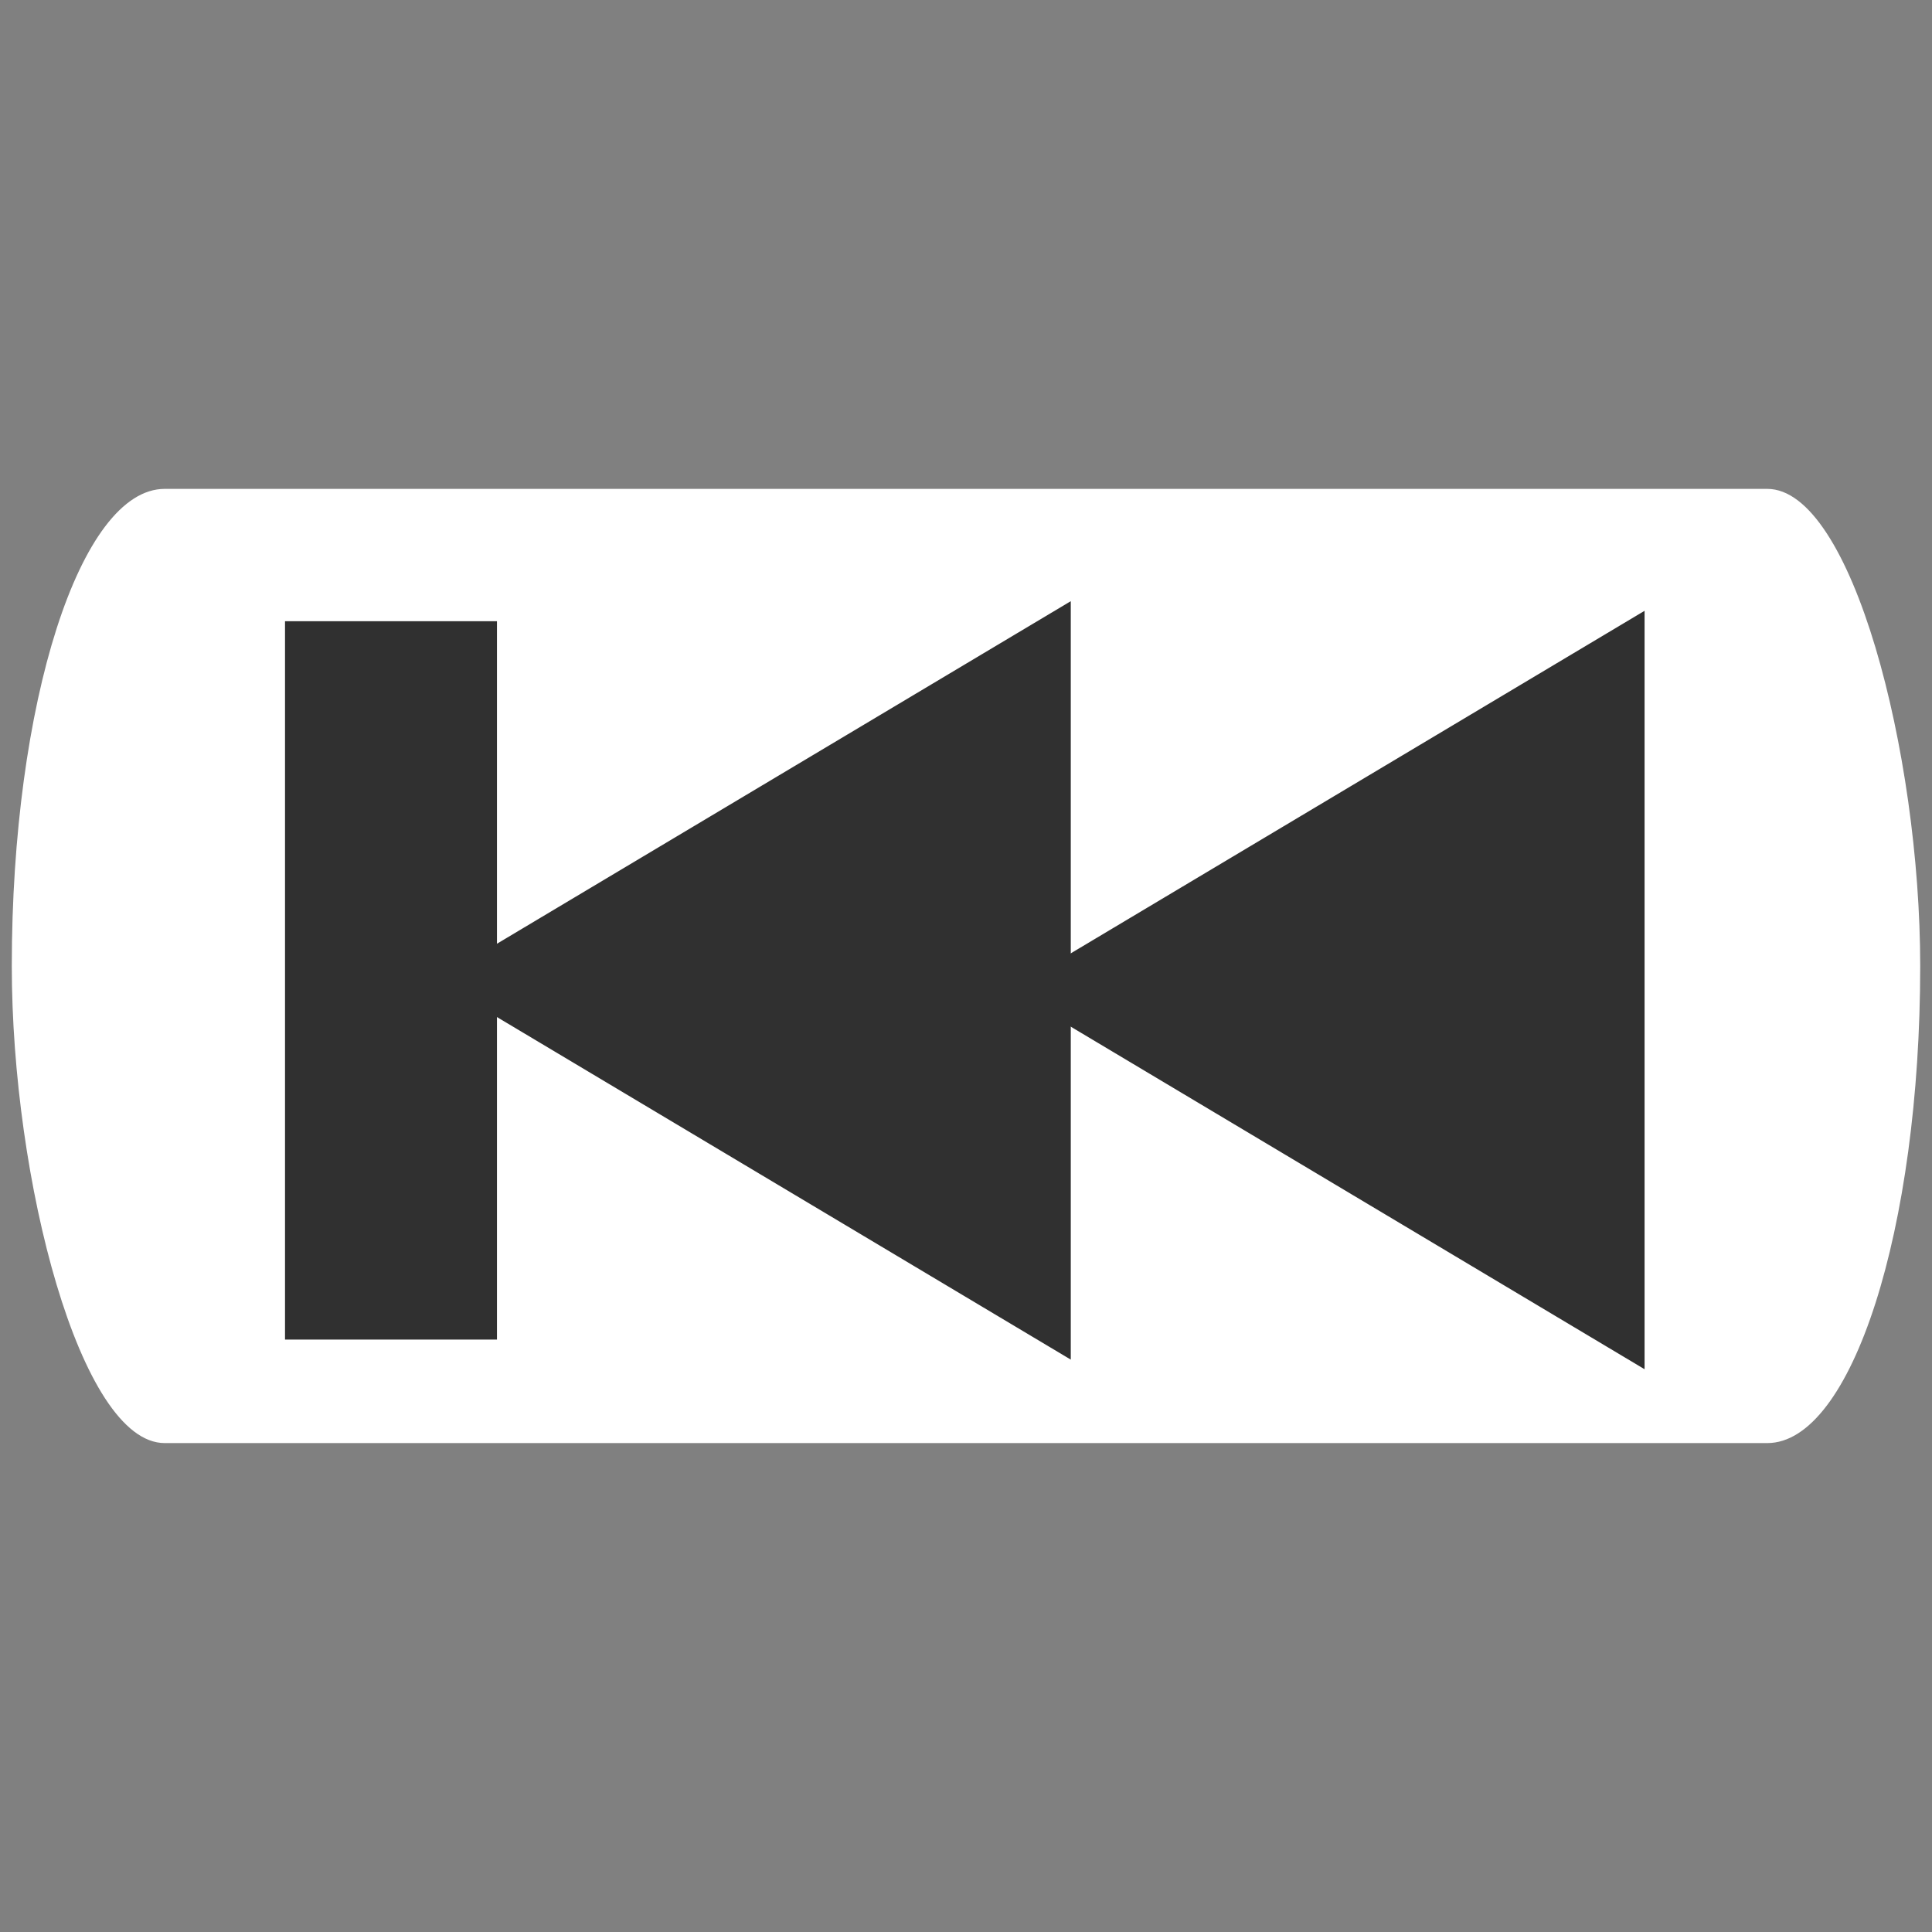 <?xml version="1.0" encoding="UTF-8" standalone="no"?>
<!-- Created with Inkscape (http://www.inkscape.org/) -->
<svg
   xmlns:dc="http://purl.org/dc/elements/1.1/"
   xmlns:cc="http://web.resource.org/cc/"
   xmlns:rdf="http://www.w3.org/1999/02/22-rdf-syntax-ns#"
   xmlns:svg="http://www.w3.org/2000/svg"
   xmlns="http://www.w3.org/2000/svg"
   xmlns:xlink="http://www.w3.org/1999/xlink"
   xmlns:sodipodi="http://sodipodi.sourceforge.net/DTD/sodipodi-0.dtd"
   xmlns:inkscape="http://www.inkscape.org/namespaces/inkscape"
   width="48px"
   height="48px"
   id="svg1307"
   sodipodi:version="0.32"
   inkscape:version="0.45.1"
   sodipodi:docbase="/home/christof/themes_and_icons/meinICONtheme/BRIT ICONS/scalable/actions"
   sodipodi:docname="media-skip-backward.svg"
   inkscape:export-filename="/home/lapo/Desktop/Grafica/Icone/media-actions-outlines.png"
   inkscape:export-xdpi="90"
   inkscape:export-ydpi="90"
   inkscape:output_extension="org.inkscape.output.svg.inkscape">
  <rect width="100%" height="100%" fill="#808080" stroke="none"/>
  <defs
     id="defs1309">
    <linearGradient
       id="linearGradient2584">
      <stop
         style="stop-color:#303030;stop-opacity:1;"
         offset="0"
         id="stop2586" />
      <stop
         style="stop-color:#ffffff;stop-opacity:0;"
         offset="1"
         id="stop2588" />
    </linearGradient>
    <linearGradient
       id="linearGradient5075">
      <stop
         style="stop-color:#adb0a8;stop-opacity:1;"
         offset="0"
         id="stop5077" />
      <stop
         style="stop-color:#464744;stop-opacity:1"
         offset="1"
         id="stop5079" />
    </linearGradient>
    <linearGradient
       id="linearGradient2591">
      <stop
         id="stop2593"
         offset="0"
         style="stop-color:#ffffff;stop-opacity:1;" />
      <stop
         id="stop2595"
         offset="1"
         style="stop-color:#eeeeec;stop-opacity:0" />
    </linearGradient>
  </defs>
  <sodipodi:namedview
     id="base"
     pagecolor="#ffffff"
     bordercolor="#666666"
     borderopacity="1.0"
     inkscape:pageopacity="0.0"
     inkscape:pageshadow="2"
     inkscape:zoom="11.313708"
     inkscape:cx="27.198699"
     inkscape:cy="20.953698"
     inkscape:current-layer="layer1"
     showgrid="true"
     inkscape:grid-bbox="true"
     inkscape:document-units="px"
     gridspacingx="0.5px"
     gridspacingy="0.5px"
     gridempspacing="2"
     inkscape:grid-points="true"
     fill="#fcaf3e"
     showguides="false"
     inkscape:guide-bbox="true"
     guidetolerance="1px"
     stroke="#729fcf"
     inkscape:window-width="1680"
     inkscape:window-height="1003"
     inkscape:window-x="0"
     inkscape:window-y="47"
     showborder="true">
    <sodipodi:guide
       orientation="horizontal"
       position="38.997"
       id="guide2194" />
    <sodipodi:guide
       orientation="horizontal"
       position="9.014"
       id="guide2196" />
    <sodipodi:guide
       orientation="vertical"
       position="9.014"
       id="guide2198" />
    <sodipodi:guide
       orientation="vertical"
       position="38.975"
       id="guide2200" />
    <sodipodi:guide
       orientation="horizontal"
       position="22.988"
       id="guide2202" />
    <sodipodi:guide
       orientation="vertical"
       position="23.909"
       id="guide2204" />
    <sodipodi:guide
       orientation="vertical"
       position="157.994"
       id="guide4332" />
    <sodipodi:guide
       orientation="horizontal"
       position="-36.062"
       id="guide4334" />
    <sodipodi:guide
       orientation="horizontal"
       position="-58.027"
       id="guide4336" />
    <sodipodi:guide
       orientation="vertical"
       position="180.003"
       id="guide4338" />
    <sodipodi:guide
       orientation="vertical"
       position="107.922"
       id="guide4417" />
    <sodipodi:guide
       orientation="vertical"
       position="129.931"
       id="guide4419" />
    <sodipodi:guide
       orientation="horizontal"
       position="19.997"
       id="guide5106" />
    <sodipodi:guide
       orientation="horizontal"
       position="63.04"
       id="guide5119" />
    <sodipodi:guide
       orientation="horizontal"
       position="49.066"
       id="guide5121" />
    <sodipodi:guide
       orientation="horizontal"
       position="-87.043"
       id="guide5307" />
    <sodipodi:guide
       orientation="horizontal"
       position="-102.033"
       id="guide5309" />
    <sodipodi:guide
       orientation="horizontal"
       position="-100.041"
       id="guide3111" />
    <sodipodi:guide
       orientation="horizontal"
       position="-92.546"
       id="guide1879" />
  </sodipodi:namedview>
  <g
     id="layer1"
     inkscape:label="Layer 1"
     inkscape:groupmode="layer"
     style="display:inline">
    <rect
       style="opacity:1;fill:#ffffff;fill-opacity:1;fill-rule:nonzero;stroke:none;stroke-width:5;stroke-linejoin:miter;stroke-miterlimit:4;stroke-dasharray:none;stroke-opacity:1"
       id="rect6063"
       width="47.414"
       height="23.707"
       x="0.293"
       y="12.146"
       rx="3.8"
       ry="15.461" />
    <g
       id="g2196"
       transform="matrix(0.792,0,0,0.788,-60.774,-90.141)"
       style="fill:#303030;fill-opacity:1;stroke:#303030;stroke-width:1.266;stroke-opacity:1">
      <g
         transform="translate(38,0.303)"
         id="g2941"
         style="fill:#303030;fill-opacity:1;stroke:#303030;stroke-width:1.441;stroke-opacity:1">
        <g
           id="g5418"
           style="fill:#303030;fill-opacity:1;stroke:#303030;stroke-width:1.266;stroke-opacity:1">
          <path
             style="color:#303030;fill:#303030;fill-opacity:1;fill-rule:evenodd;stroke:#303030;stroke-width:1.649;stroke-linecap:square;stroke-linejoin:miter;marker:none;marker-start:none;marker-mid:none;marker-end:none;stroke-miterlimit:4;stroke-dasharray:none;stroke-dashoffset:0;stroke-opacity:1;visibility:visible;display:inline;overflow:visible"
             d="M 71.5,134.5 L 54,145 L 71.5,155.5 L 71.5,134.5 z "
             id="path5366"
             sodipodi:nodetypes="cccc"
             inkscape:export-filename="/home/lapo/Desktop/Grafica/Icone/media-actions.png"
             inkscape:export-xdpi="90"
             inkscape:export-ydpi="90" />
          <use
             height="48"
             width="48"
             transform="translate(18,0.303)"
             id="use5400"
             xlink:href="#path5366"
             y="0"
             x="0"
             style="fill:#303030;fill-opacity:1;stroke:#303030;stroke-width:1.266;stroke-opacity:1" />
        </g>
        <path
           style="color:#303030;fill:#303030;fill-opacity:1;fill-rule:evenodd;stroke:#303030;stroke-width:1.649;stroke-linecap:square;stroke-linejoin:miter;marker:none;marker-start:none;marker-mid:none;marker-end:none;stroke-miterlimit:4;stroke-dasharray:none;stroke-dashoffset:0;stroke-opacity:1;visibility:visible;display:inline;overflow:visible"
           d="M 53.5,134.5 L 48.5,134.5 L 48.5,155.5 L 53.5,155.5 L 53.5,134.5 z "
           id="path5422"
           sodipodi:nodetypes="ccccc"
           inkscape:export-filename="/home/lapo/Desktop/Grafica/Icone/media-actions.png"
           inkscape:export-xdpi="90"
           inkscape:export-ydpi="90" />
        <g
           id="g2905"
           style="opacity:0.2;fill:#303030;fill-opacity:1;stroke:#303030;stroke-width:1.266;stroke-opacity:1" />
        <path
           style="color:#303030;fill:#303030;fill-opacity:1;fill-rule:evenodd;stroke:none;stroke-width:1;stroke-linecap:square;stroke-linejoin:round;marker:none;stroke-miterlimit:4;stroke-dasharray:none;stroke-dashoffset:0;stroke-opacity:1;visibility:visible;display:inline;overflow:visible"
           d="M 48.406,134 C 48.167,134.046 47.996,134.257 48,134.5 L 48,155.5 C 48,155.776 48.224,156 48.5,156 L 53.5,156 C 53.776,156 54,155.776 54,155.5 L 54,145.594 L 71.25,155.938 C 71.405,156.027 71.597,156.027 71.752,155.936 C 71.907,155.846 72.002,155.679 72,155.5 L 72,145.594 L 89.25,155.938 C 89.405,156.027 89.597,156.027 89.752,155.936 C 89.907,155.846 90.002,155.679 90,155.5 L 90,134.5 C 90.002,134.321 89.907,134.154 89.752,134.064 C 89.597,133.973 89.405,133.973 89.25,134.062 L 72,144.406 L 72,134.5 C 72.002,134.321 71.907,134.154 71.752,134.064 C 71.597,133.973 71.405,133.973 71.25,134.062 L 54,144.406 L 54,134.5 C 54,134.224 53.776,134 53.5,134 L 48.5,134 C 48.469,133.997 48.437,133.997 48.406,134 z "
           id="path5342"
           sodipodi:nodetypes="ccccccccscccsccscccscccccc" />
      </g>
    </g>
  </g>
</svg>
